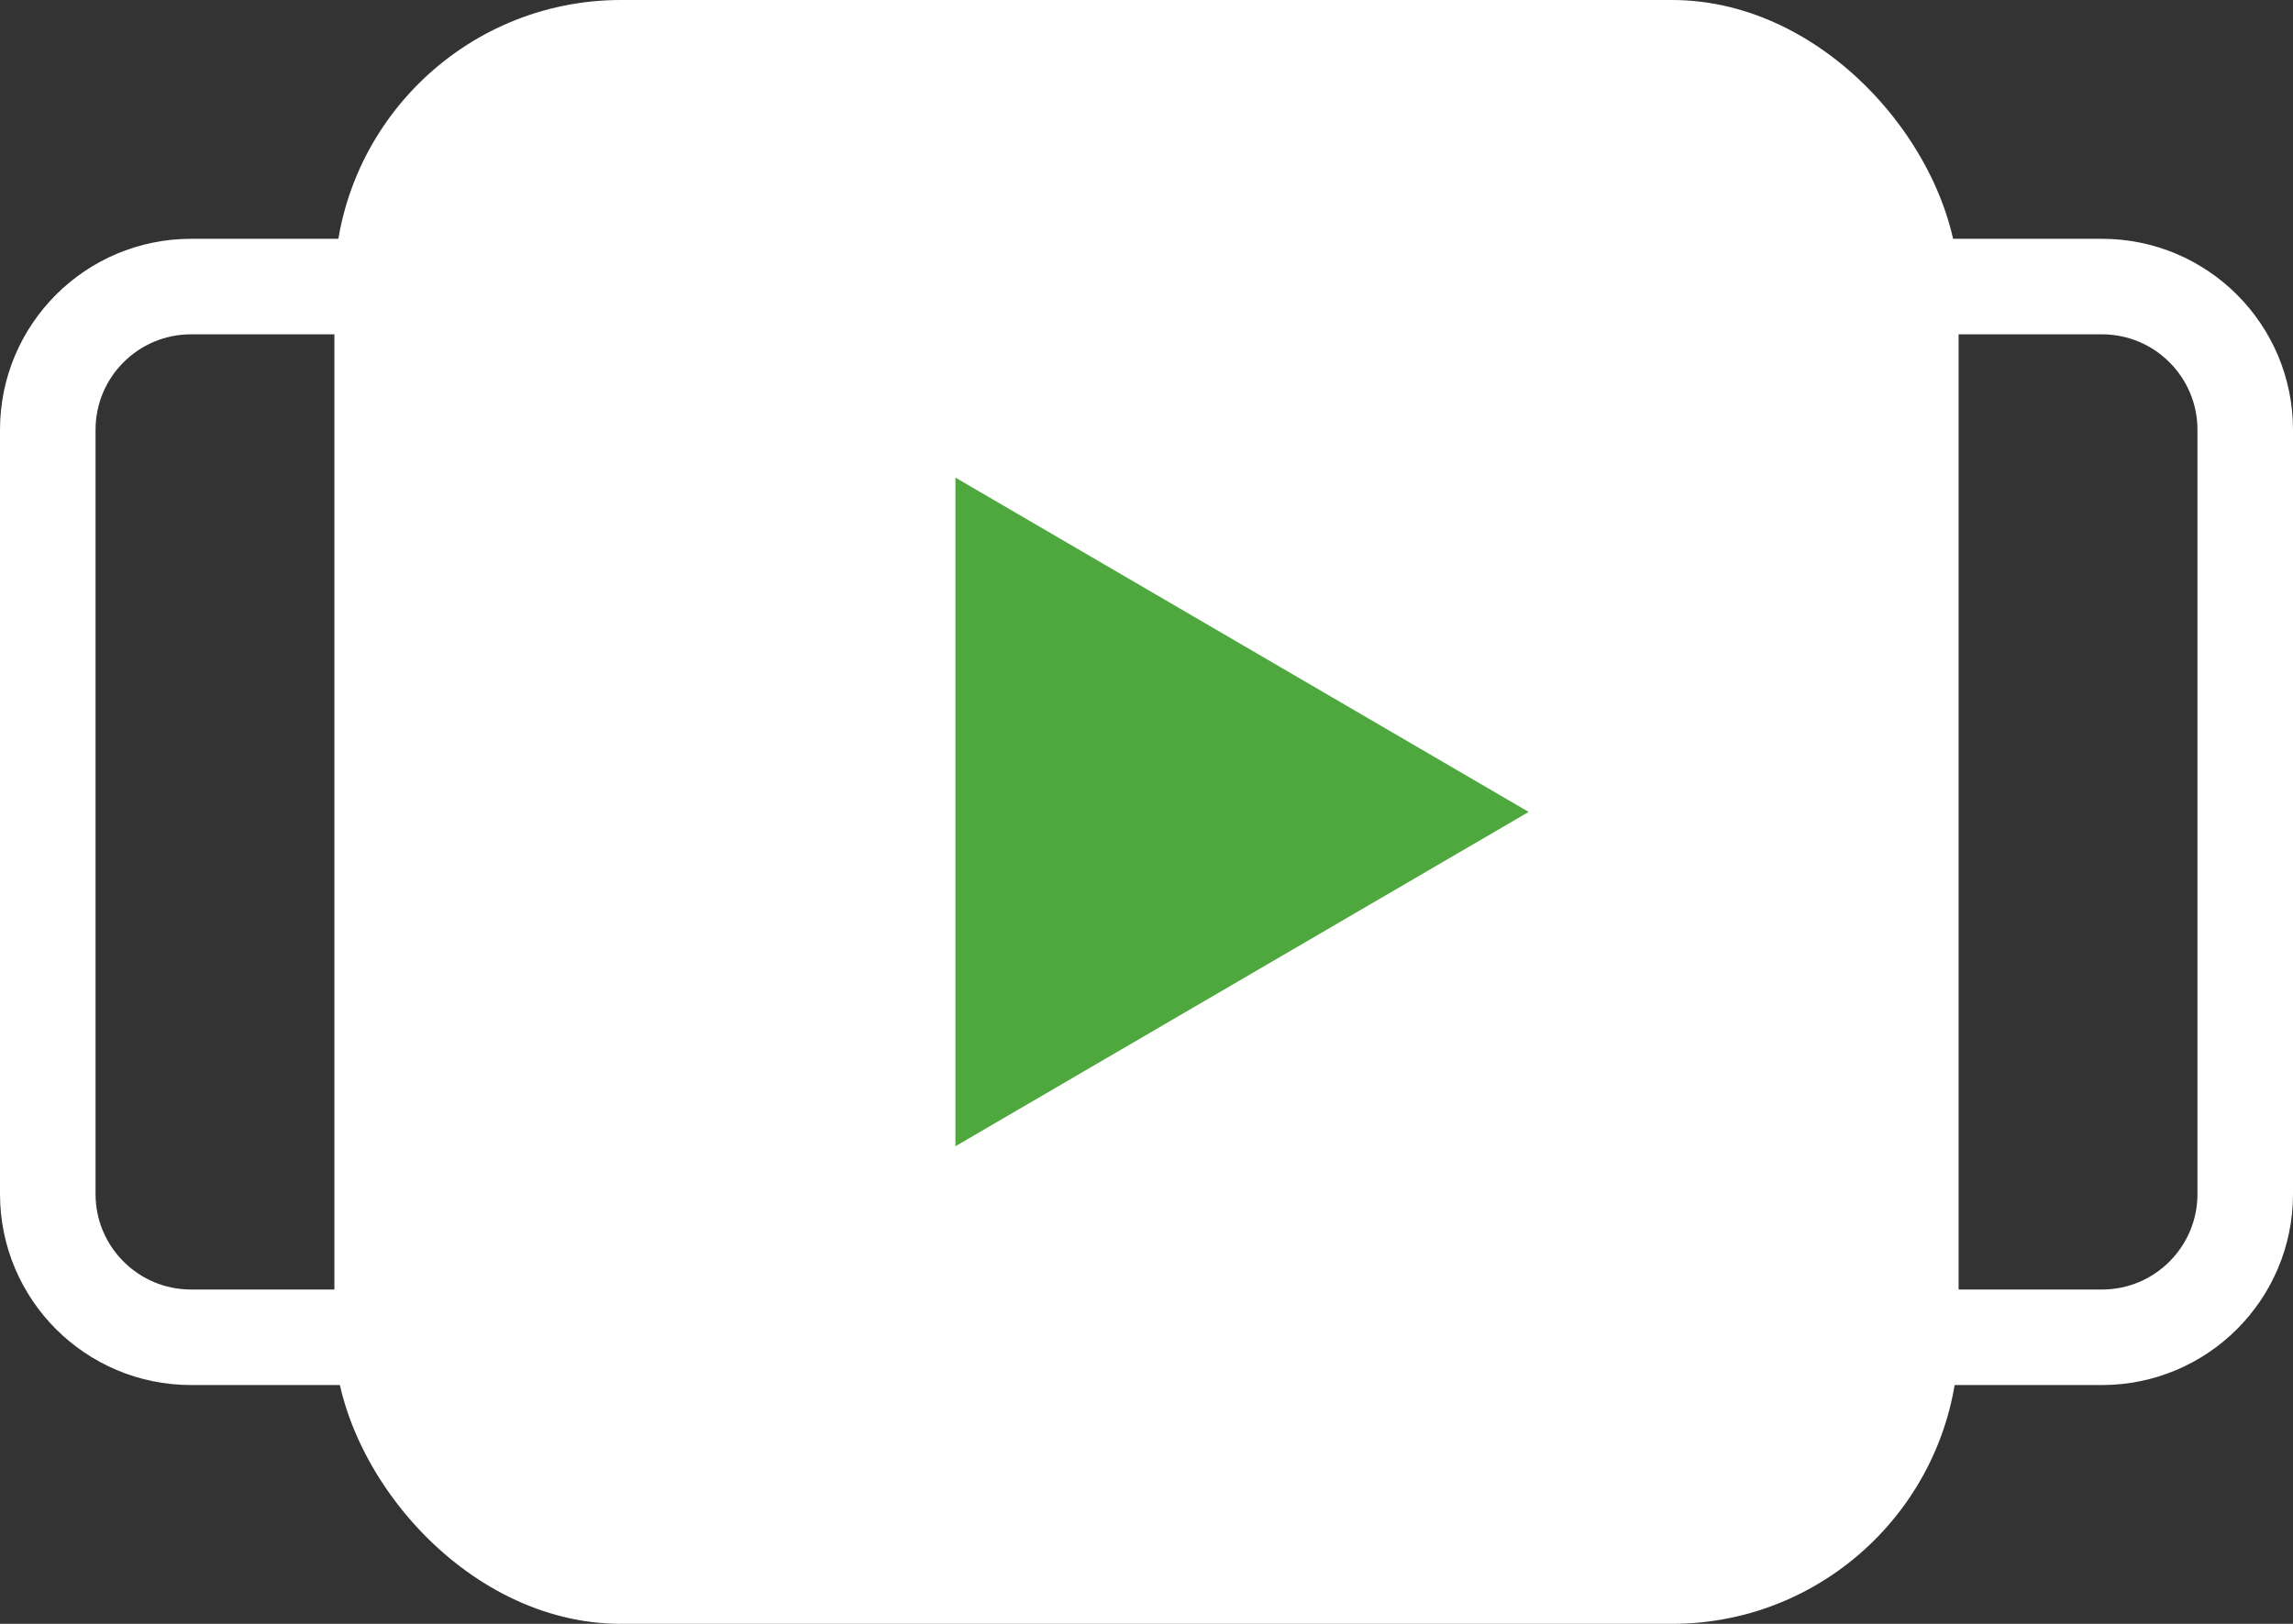 <svg width="48" height="34" viewBox="0 0 48 34" fill="none" xmlns="http://www.w3.org/2000/svg">
<rect x="0" y="0" width="48" height="34" fill="#333333" stroke="none"/>
<path d="M19 9L31 16L19 23V9Z" fill="white"/>
<path d="M40 6H44C45.657 6 47 7.343 47 9V25C47 26.657 45.657 28 44 28H40" stroke="white" stroke-width="2"/>
<path d="M8 28H4C2.343 28 1 26.657 1 25L1 9C1 7.343 2.343 6 4 6H8" stroke="white" stroke-width="2"/>
<rect x="7" width="34" height="34" rx="6" fill="white"/>
<path d="M20 10L32 17L20 24V10Z" fill="#4FA83D"/>
</svg>
